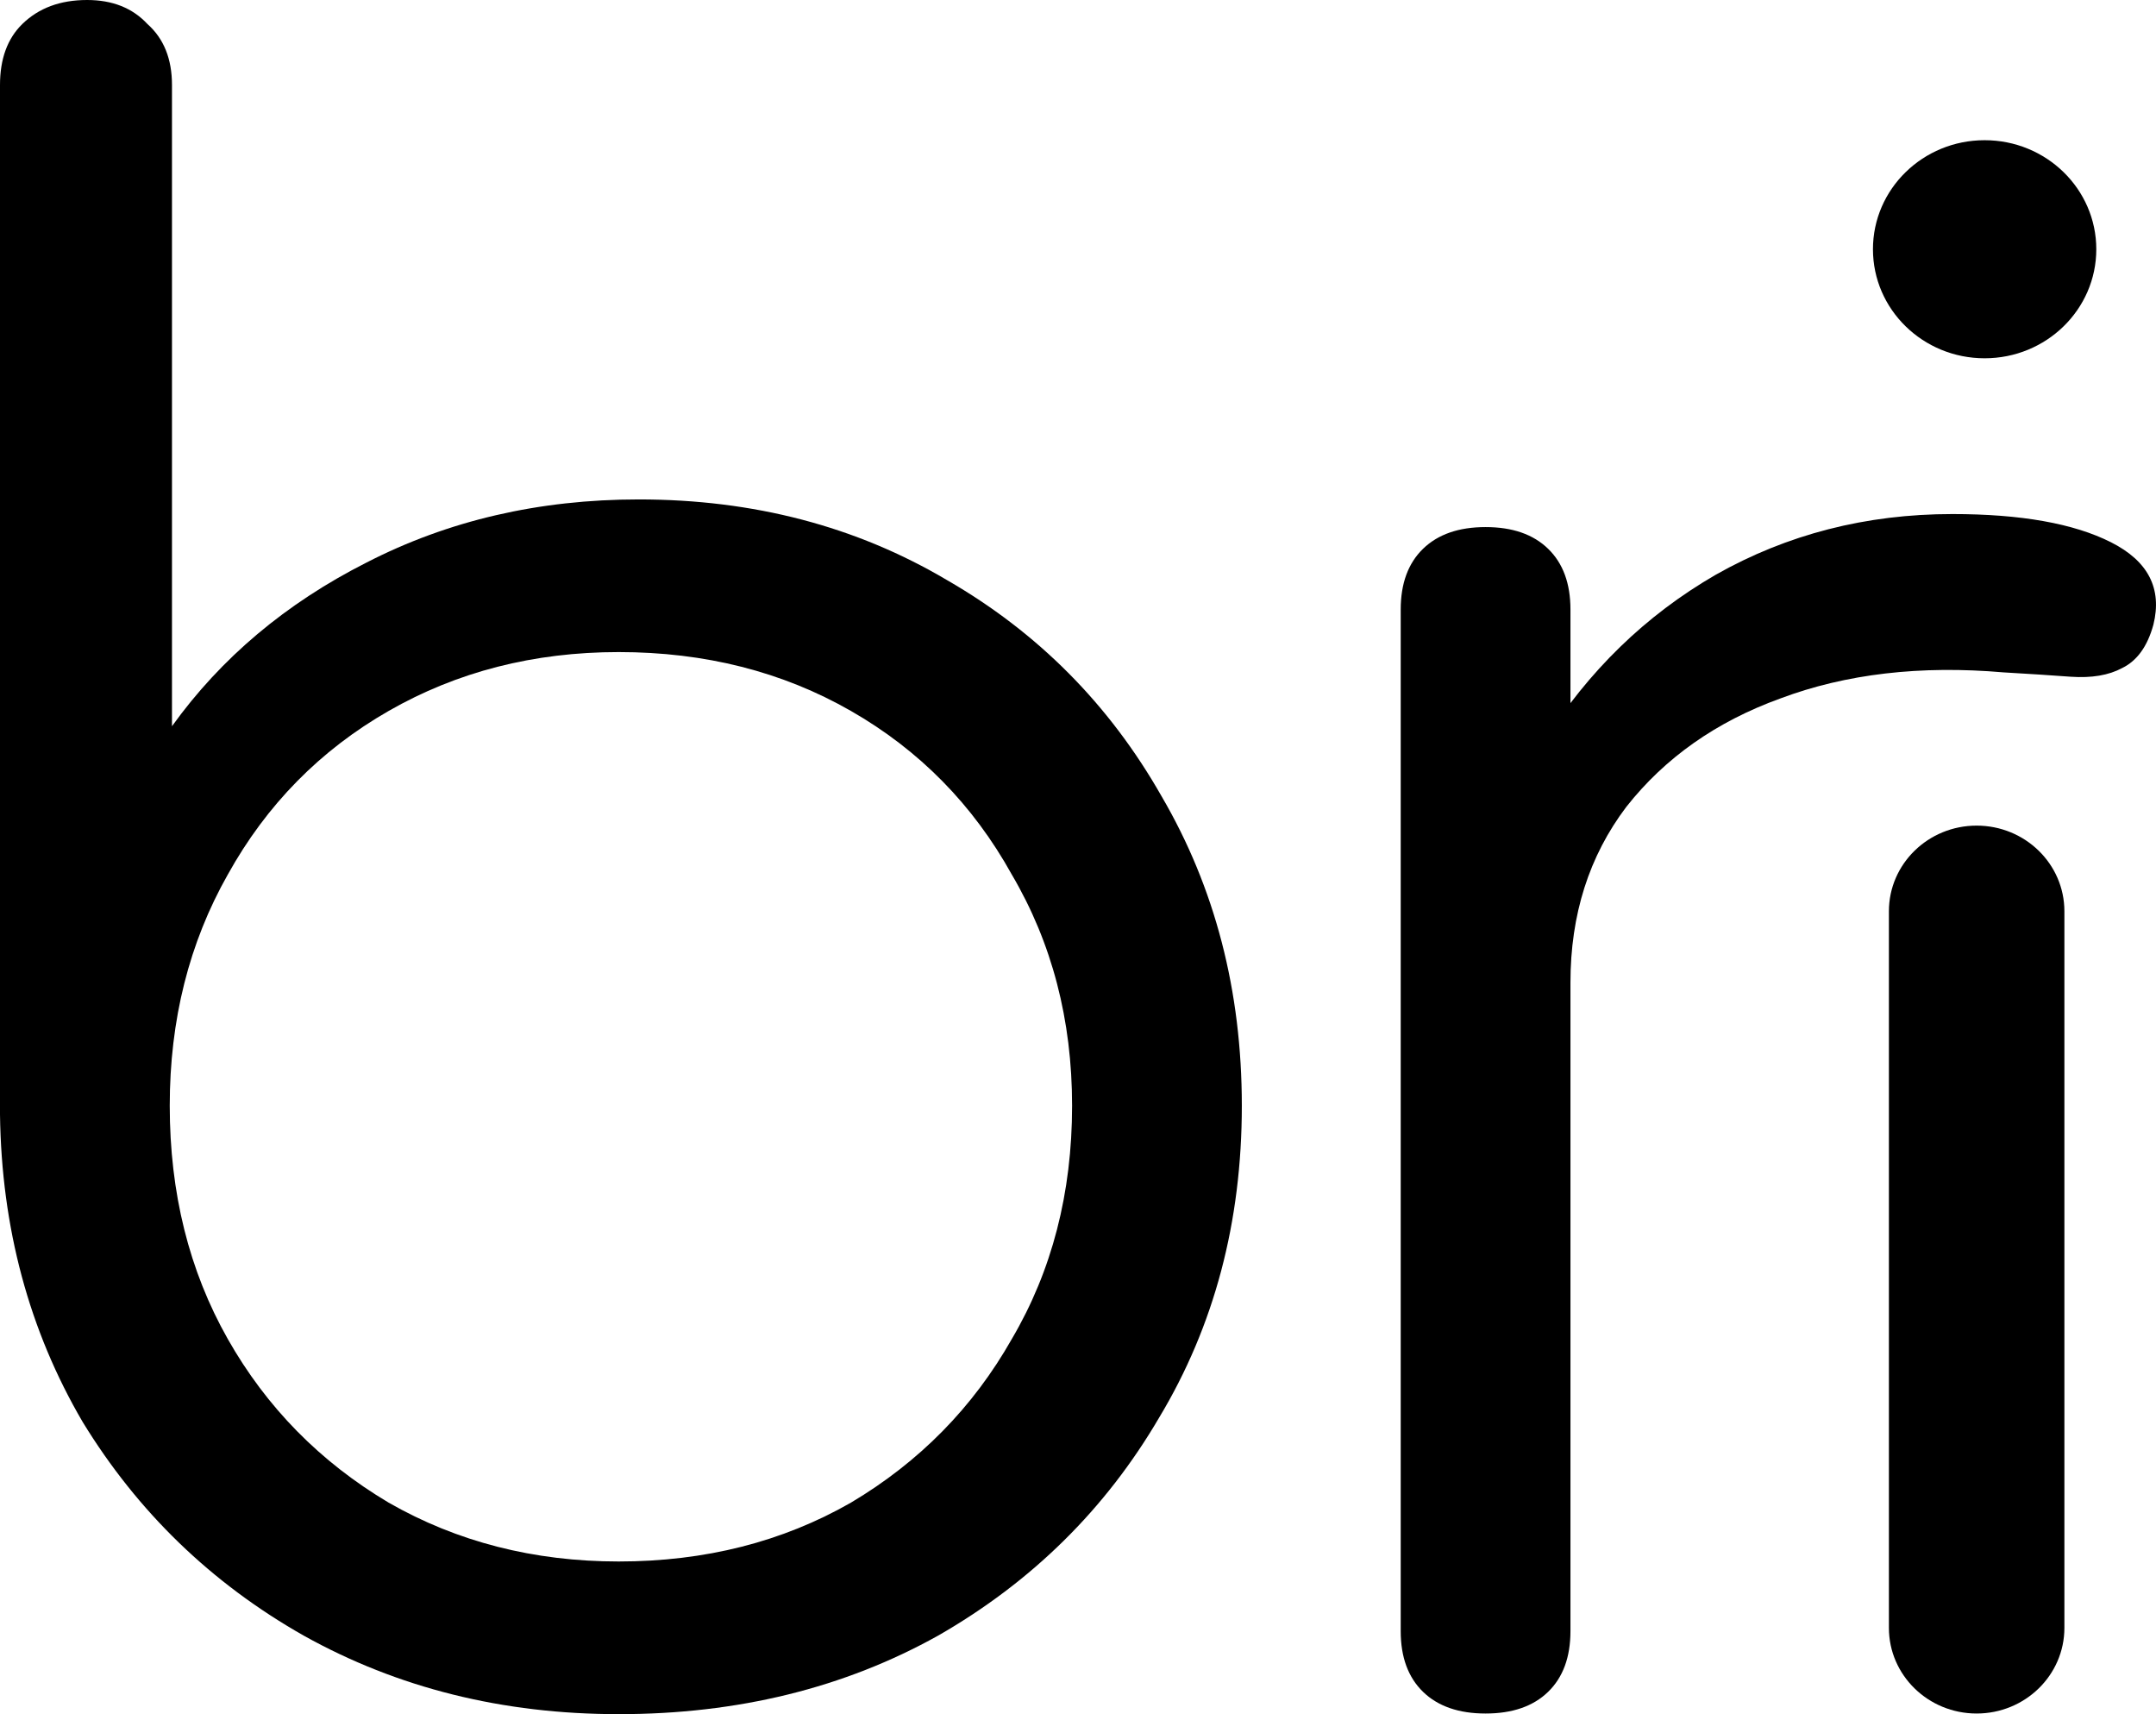 <svg width="78" height="62" viewBox="0 0 78 62" fill="none" xmlns="http://www.w3.org/2000/svg">
<path d="M22.383 62C18.181 62 14.383 61.053 10.989 59.16C7.649 57.267 4.983 54.69 2.99 51.43C1.05 48.117 0.054 44.41 0 40.308V3.076C0 2.13 0.269 1.394 0.808 0.868C1.401 0.289 2.182 0 3.151 0C4.067 0 4.794 0.289 5.333 0.868C5.926 1.394 6.222 2.13 6.222 3.076V26.267C8 23.796 10.343 21.824 13.252 20.351C16.215 18.826 19.501 18.064 23.11 18.064C27.258 18.064 30.975 19.037 34.261 20.982C37.547 22.875 40.132 25.478 42.018 28.791C43.957 32.104 44.927 35.838 44.927 39.992C44.927 44.199 43.93 47.959 41.937 51.272C39.998 54.585 37.331 57.215 33.938 59.16C30.544 61.053 26.692 62 22.383 62ZM22.383 56.478C25.507 56.478 28.308 55.768 30.786 54.349C33.264 52.876 35.203 50.904 36.604 48.433C38.059 45.961 38.786 43.148 38.786 39.992C38.786 36.89 38.059 34.103 36.604 31.631C35.203 29.107 33.264 27.135 30.786 25.715C28.308 24.295 25.507 23.585 22.383 23.585C19.312 23.585 16.538 24.295 14.06 25.715C11.582 27.135 9.643 29.107 8.242 31.631C6.841 34.103 6.141 36.89 6.141 39.992C6.141 43.148 6.841 45.961 8.242 48.433C9.643 50.904 11.582 52.876 14.06 54.349C16.538 55.768 19.312 56.478 22.383 56.478Z" fill="black"/>
<path d="M53.261 35.539C53.423 32.296 54.285 29.393 55.847 26.831C57.463 24.268 59.537 22.254 62.069 20.79C64.654 19.326 67.509 18.593 70.634 18.593C73.112 18.593 75.024 18.933 76.371 19.613C77.718 20.293 78.229 21.287 77.906 22.594C77.691 23.379 77.314 23.902 76.775 24.163C76.29 24.425 75.671 24.529 74.916 24.477C74.216 24.425 73.408 24.373 72.492 24.32C69.476 24.059 66.782 24.373 64.412 25.262C62.096 26.099 60.237 27.406 58.837 29.184C57.49 30.963 56.816 33.081 56.816 35.539H53.261ZM53.746 61.977C52.776 61.977 52.022 61.716 51.483 61.193C50.945 60.67 50.675 59.938 50.675 58.996V22.045C50.675 21.104 50.945 20.372 51.483 19.849C52.022 19.326 52.776 19.064 53.746 19.064C54.715 19.064 55.47 19.326 56.008 19.849C56.547 20.372 56.816 21.104 56.816 22.045V58.996C56.816 59.938 56.547 60.67 56.008 61.193C55.47 61.716 54.715 61.977 53.746 61.977Z" fill="black"/>
<path d="M75.84 9.015C75.84 11.193 74.031 12.959 71.8 12.959C69.568 12.959 67.76 11.193 67.76 9.015C67.76 6.837 69.568 5.071 71.8 5.071C74.031 5.071 75.84 6.837 75.84 9.015Z" fill="black"/>
<path d="M68.337 32.961C68.337 31.249 69.758 29.862 71.511 29.862C73.264 29.862 74.686 31.249 74.686 32.961V58.879C74.686 60.59 73.264 61.977 71.511 61.977C69.758 61.977 68.337 60.59 68.337 58.879V32.961Z" fill="black"/>
</svg>
